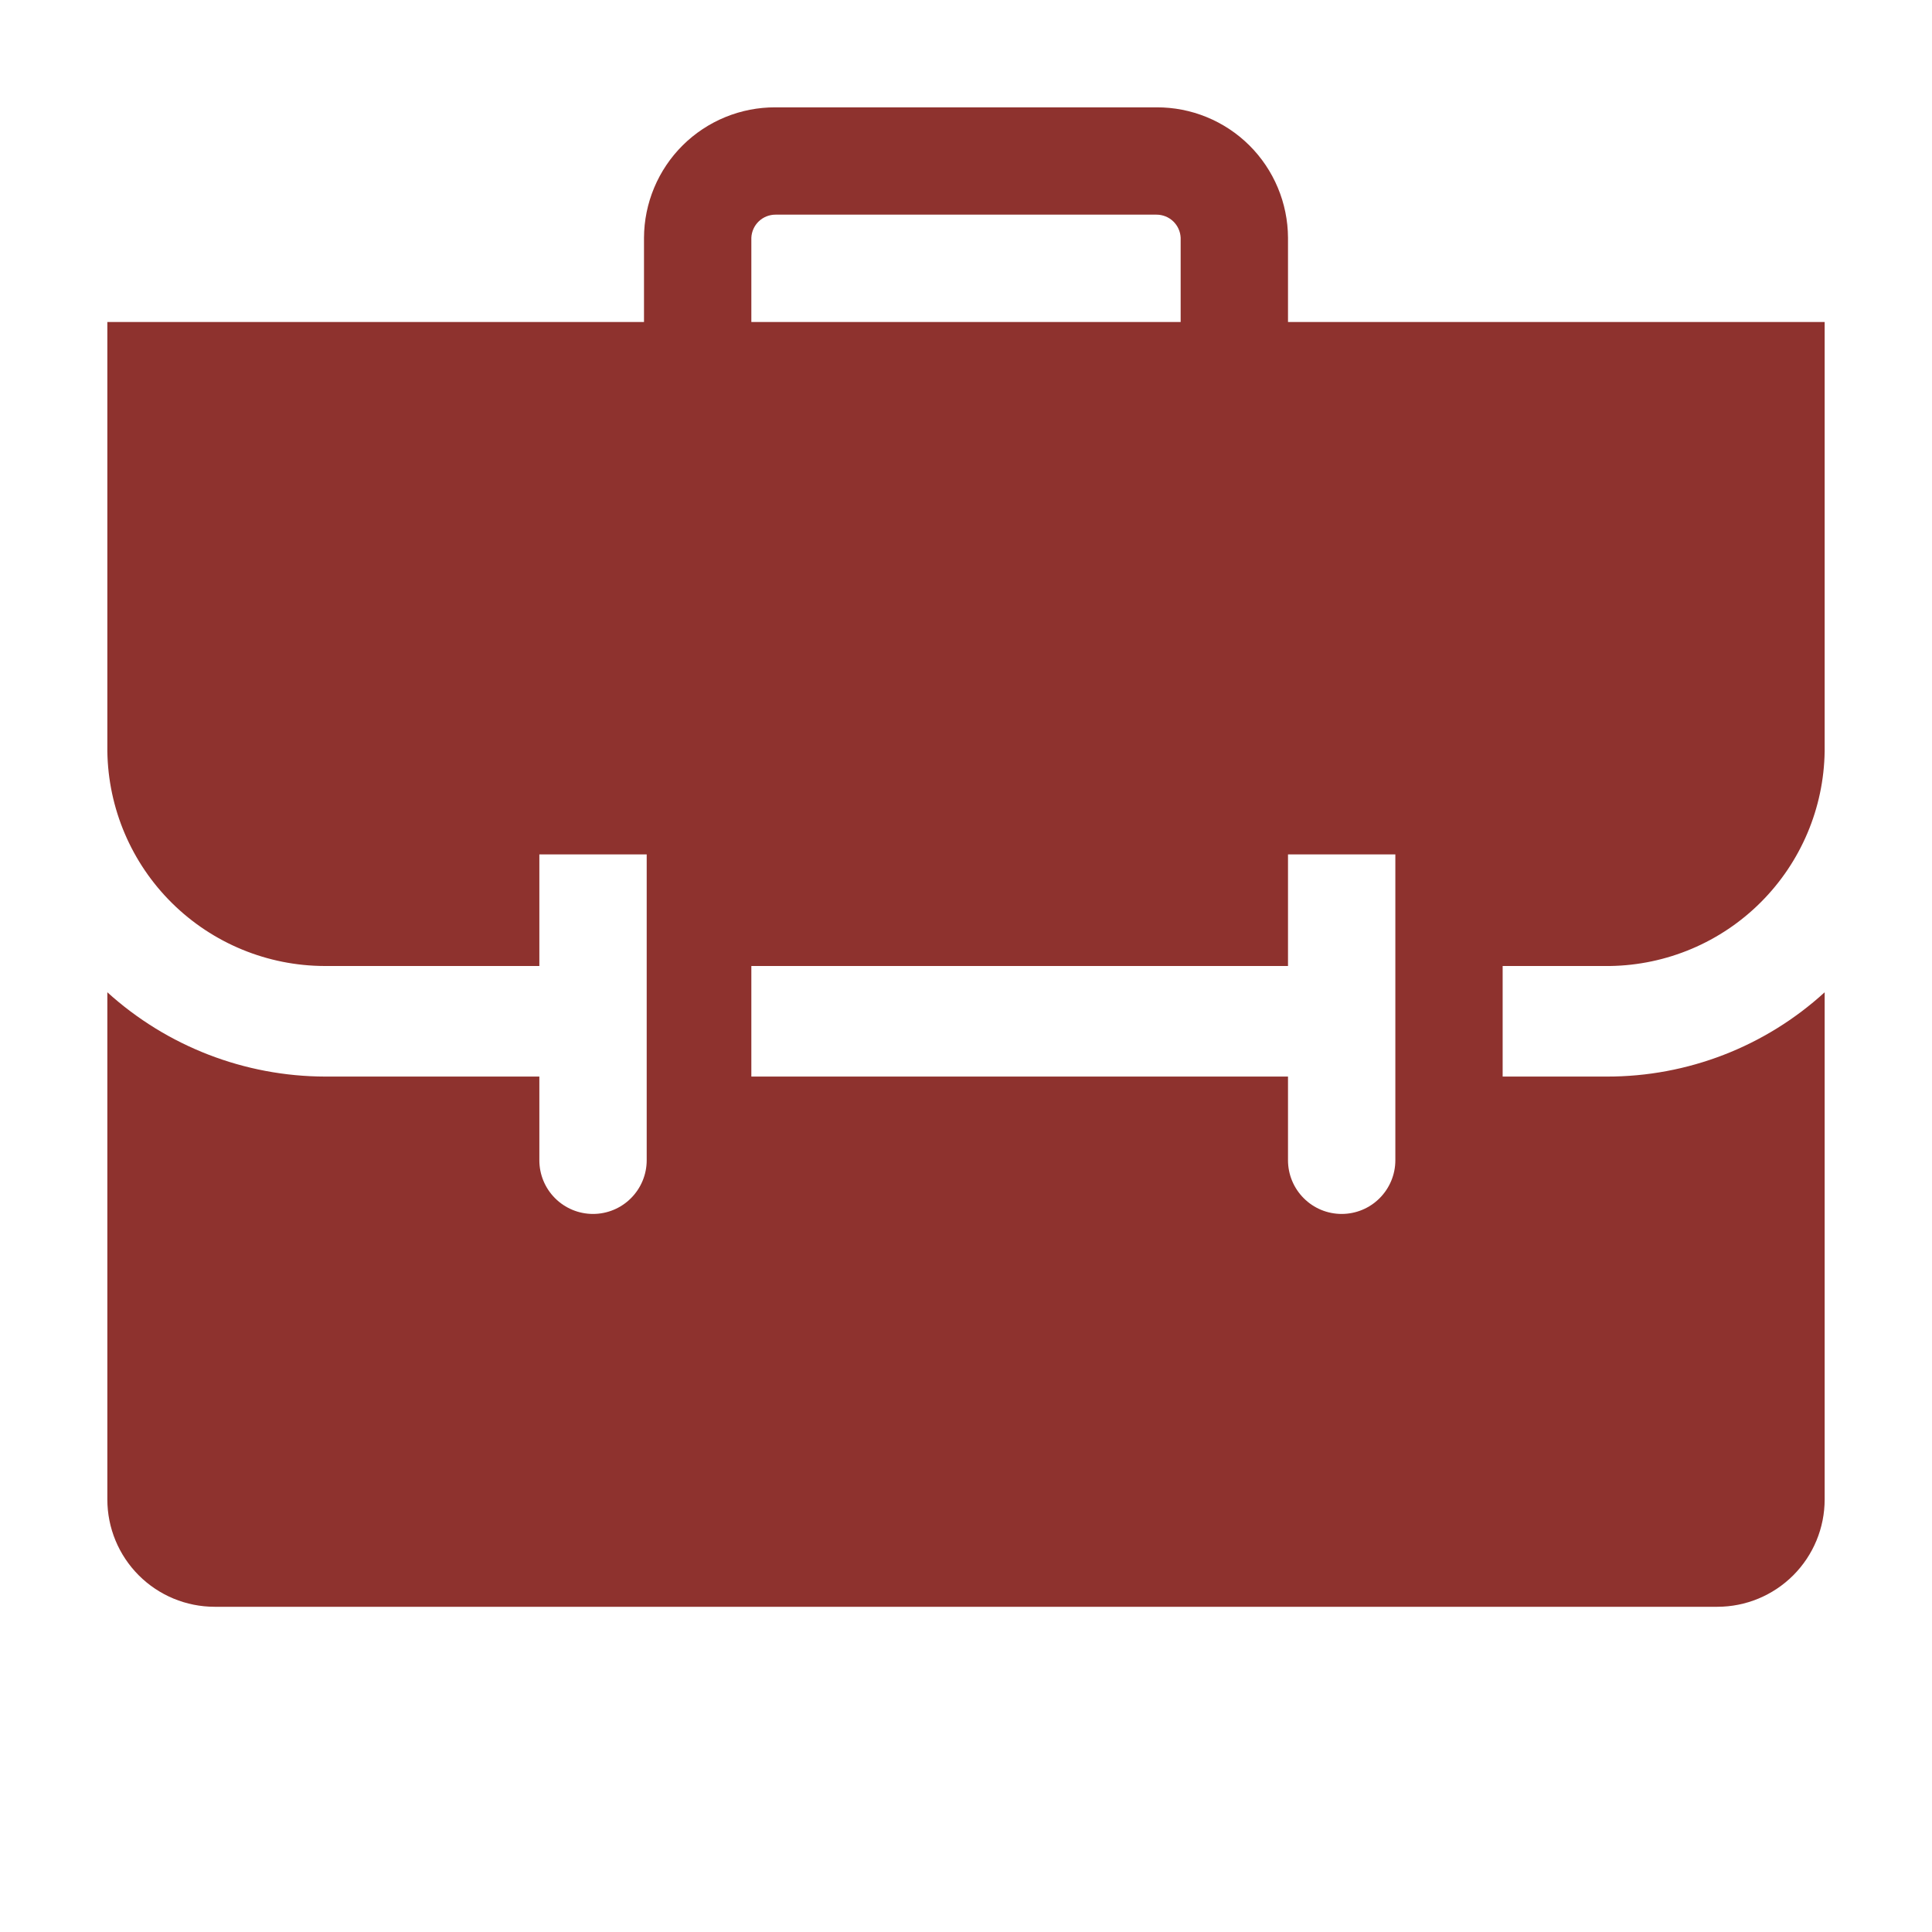 <svg width="48" height="48" viewBox="0 0 48 48" fill="none" xmlns="http://www.w3.org/2000/svg">
<path d="M40 24C41.408 23.979 42.753 23.411 43.748 22.415C44.744 21.419 45.313 20.075 45.333 18.667V8H32V5.907C31.998 5.479 31.912 5.057 31.747 4.663C31.582 4.269 31.341 3.911 31.038 3.61C30.734 3.309 30.375 3.071 29.979 2.909C29.584 2.747 29.161 2.665 28.733 2.667H19.267C18.839 2.665 18.416 2.747 18.021 2.909C17.625 3.071 17.266 3.309 16.962 3.61C16.659 3.911 16.418 4.269 16.253 4.663C16.088 5.057 16.002 5.479 16 5.907V8H2.667V18.667C2.688 20.086 3.265 21.441 4.275 22.438C5.285 23.436 6.647 23.997 8.067 24H13.4V21.227H16.067V28.827C16.067 29.18 15.926 29.519 15.676 29.769C15.426 30.02 15.087 30.16 14.733 30.16C14.38 30.16 14.041 30.02 13.79 29.769C13.54 29.519 13.4 29.18 13.4 28.827V26.747H8.08C6.079 26.743 4.15 25.997 2.667 24.653V37.253C2.667 37.961 2.948 38.639 3.448 39.139C3.948 39.639 4.626 39.92 5.333 39.92H42.667C43.374 39.92 44.052 39.639 44.552 39.139C45.052 38.639 45.333 37.961 45.333 37.253V24.653C43.855 26.004 41.923 26.751 39.92 26.747H37.333V24H40ZM18.667 5.907C18.674 5.752 18.74 5.606 18.852 5.499C18.963 5.393 19.112 5.333 19.267 5.333H28.733C28.888 5.333 29.037 5.393 29.148 5.499C29.26 5.606 29.326 5.752 29.333 5.907V8H18.667V5.907ZM34.667 28.827C34.667 29.18 34.526 29.519 34.276 29.769C34.026 30.02 33.687 30.16 33.333 30.16C32.98 30.16 32.641 30.02 32.391 29.769C32.141 29.519 32 29.18 32 28.827V26.747H18.667V24H32V21.227H34.667V28.827Z" fill="#8E322E"/>
</svg>
